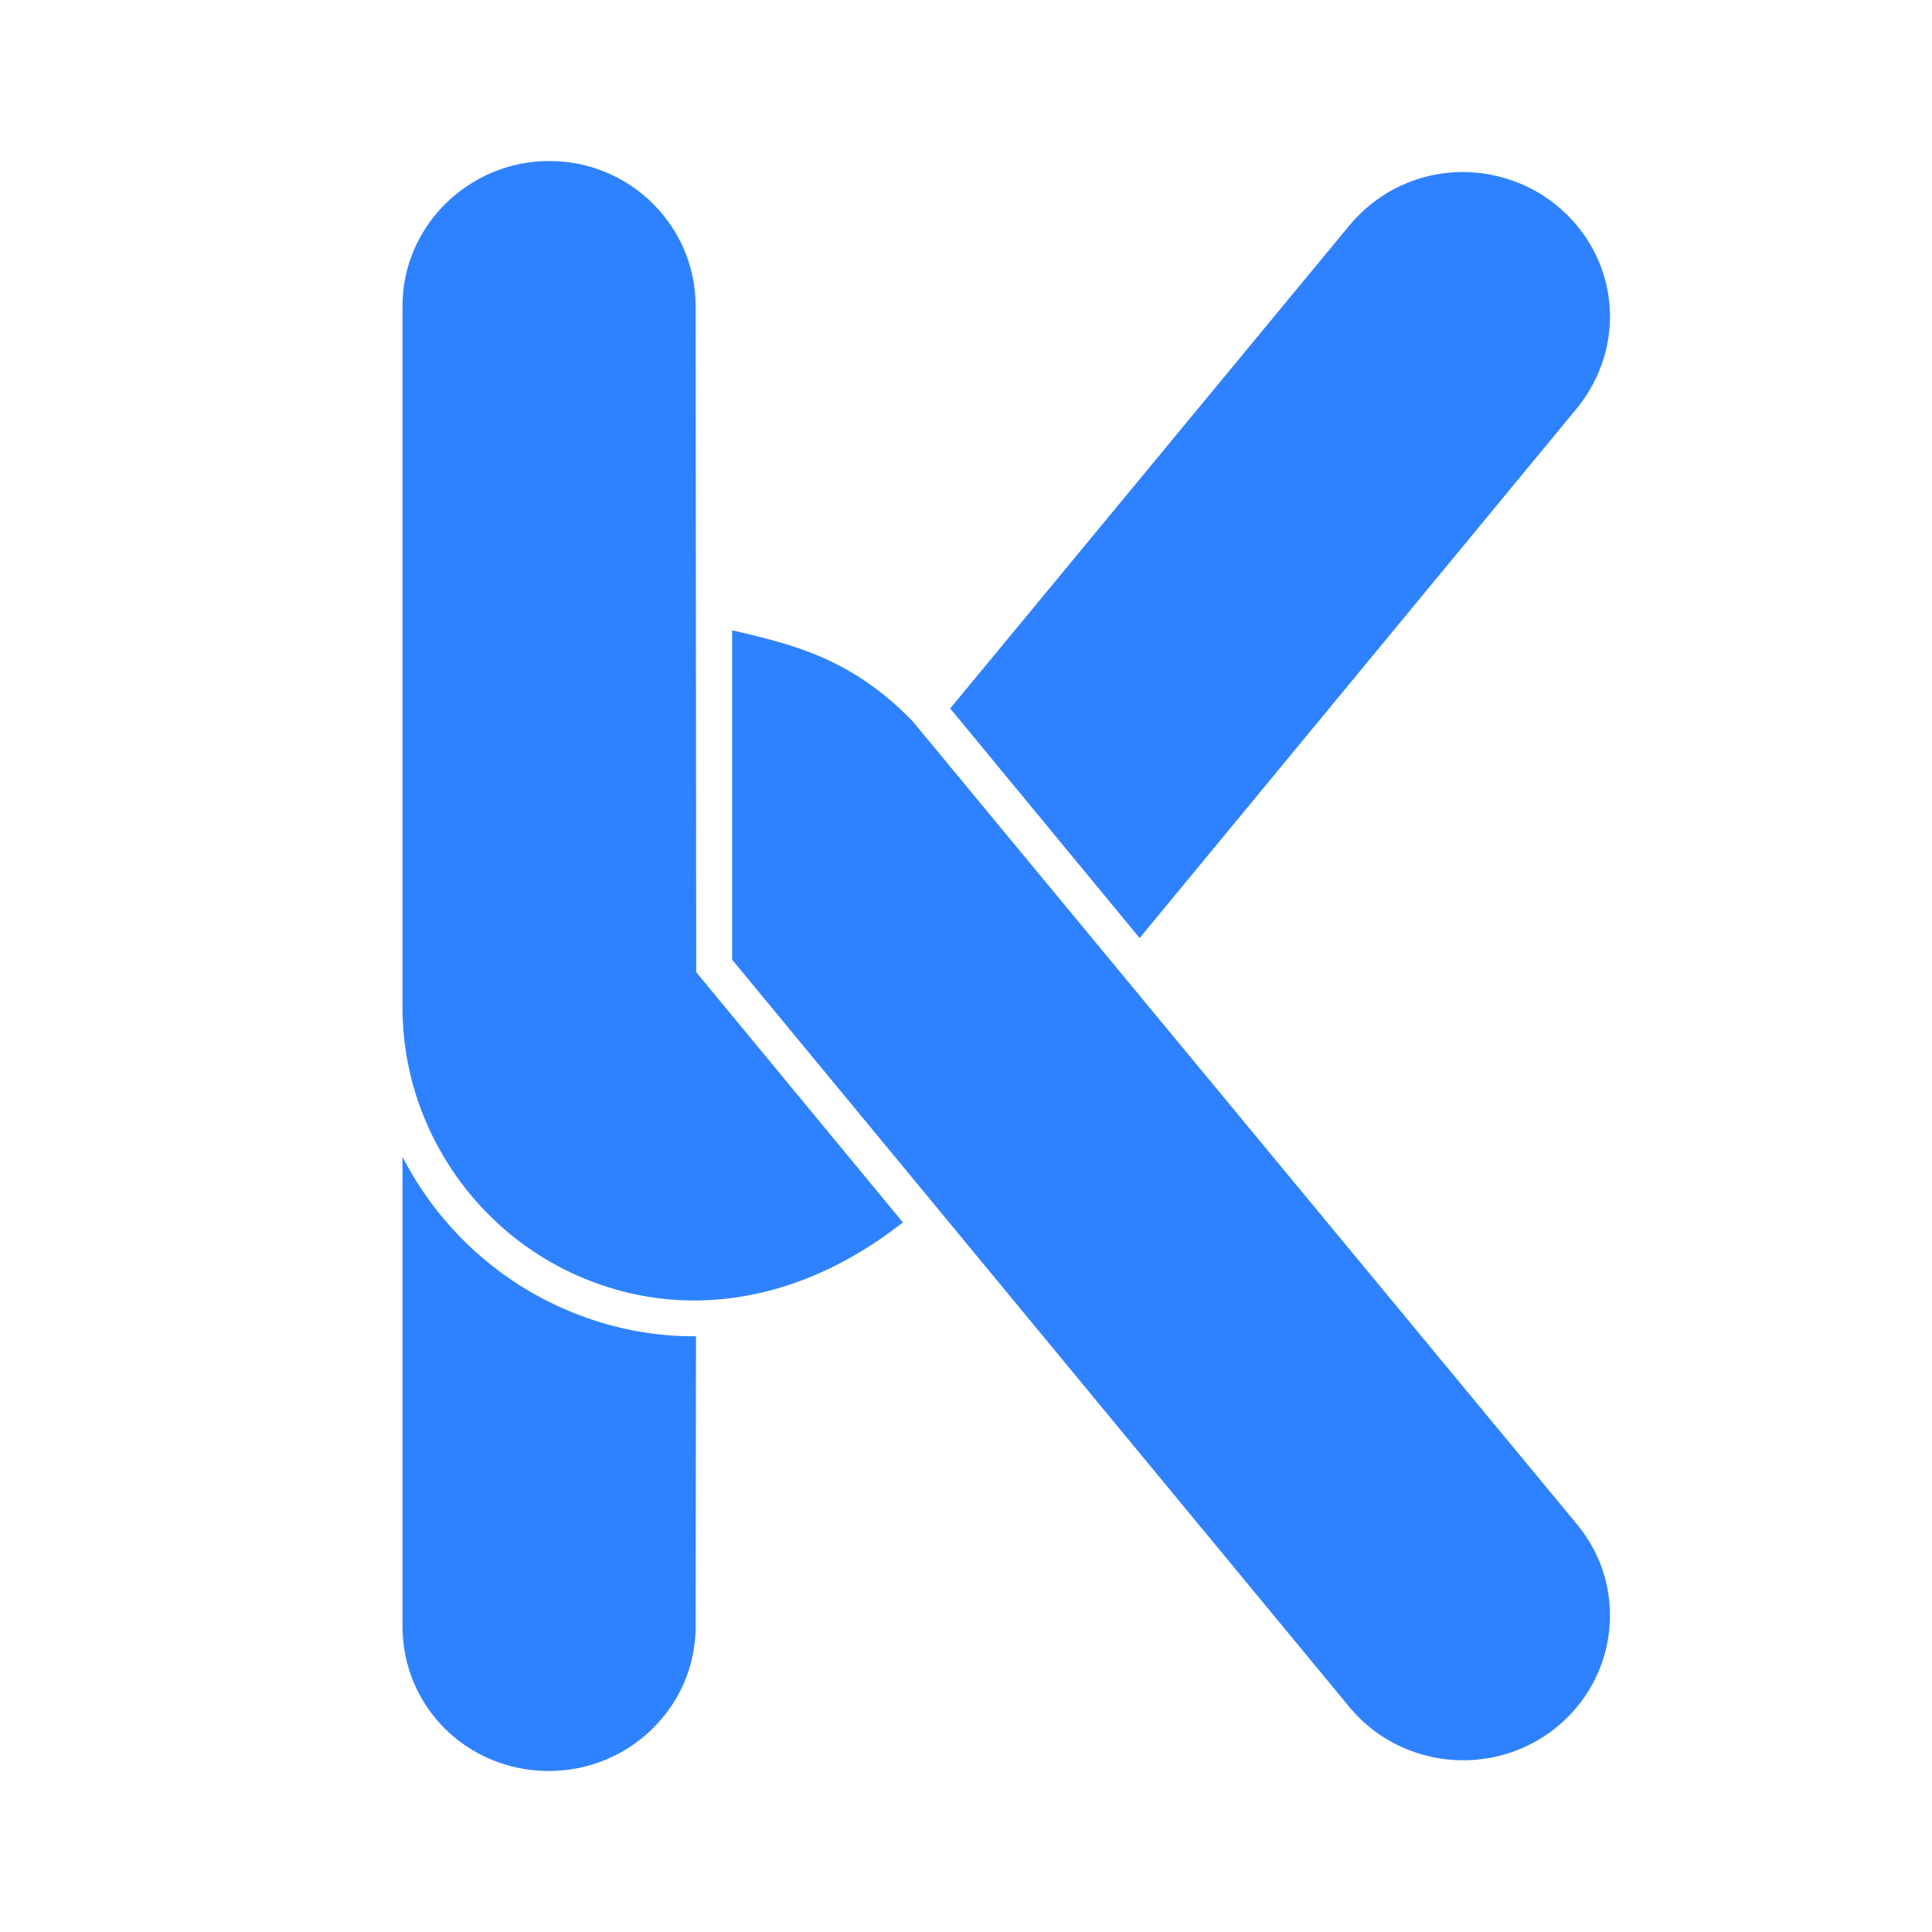 <svg width="24" height="24" viewBox="0 0 24 24" fill="none" xmlns="http://www.w3.org/2000/svg">
<path d="M19.587 5.074L19.589 5.072C20.225 4.288 20.111 3.178 19.329 2.545C18.96 2.245 18.474 2.1 17.996 2.145C17.513 2.192 17.076 2.424 16.763 2.8L11.82 8.781L11.804 8.801L14.157 11.653L19.587 5.074H19.587Z" fill="#2F82FF"/>
<path d="M8.641 3.8C8.641 2.808 7.827 2 6.825 2C5.823 2 5 2.808 5 3.8V12.539C5.007 13.925 5.825 15.207 7.083 15.805C7.577 16.039 8.097 16.155 8.621 16.155C9.495 16.155 10.383 15.834 11.191 15.204L11.216 15.185L8.649 12.077L8.641 3.8Z" fill="#2F82FF"/>
<path d="M11.34 8.963C10.586 8.18 9.848 8.007 9.134 7.839L9.095 7.83V11.922L16.763 21.206C17.123 21.641 17.647 21.867 18.176 21.867C18.582 21.867 18.991 21.734 19.329 21.462C19.706 21.157 19.941 20.727 19.99 20.25C20.04 19.772 19.897 19.305 19.588 18.933L11.34 8.963Z" fill="#2F82FF"/>
<path d="M8.646 16.599L8.641 20.208C8.641 21.196 7.822 22 6.817 22C5.811 22 5 21.209 5 20.2V14.371C5.405 15.158 6.062 15.813 6.888 16.205C7.439 16.467 8.022 16.6 8.621 16.6C8.63 16.6 8.638 16.6 8.646 16.599Z" fill="#2F82FF"/>
</svg>
